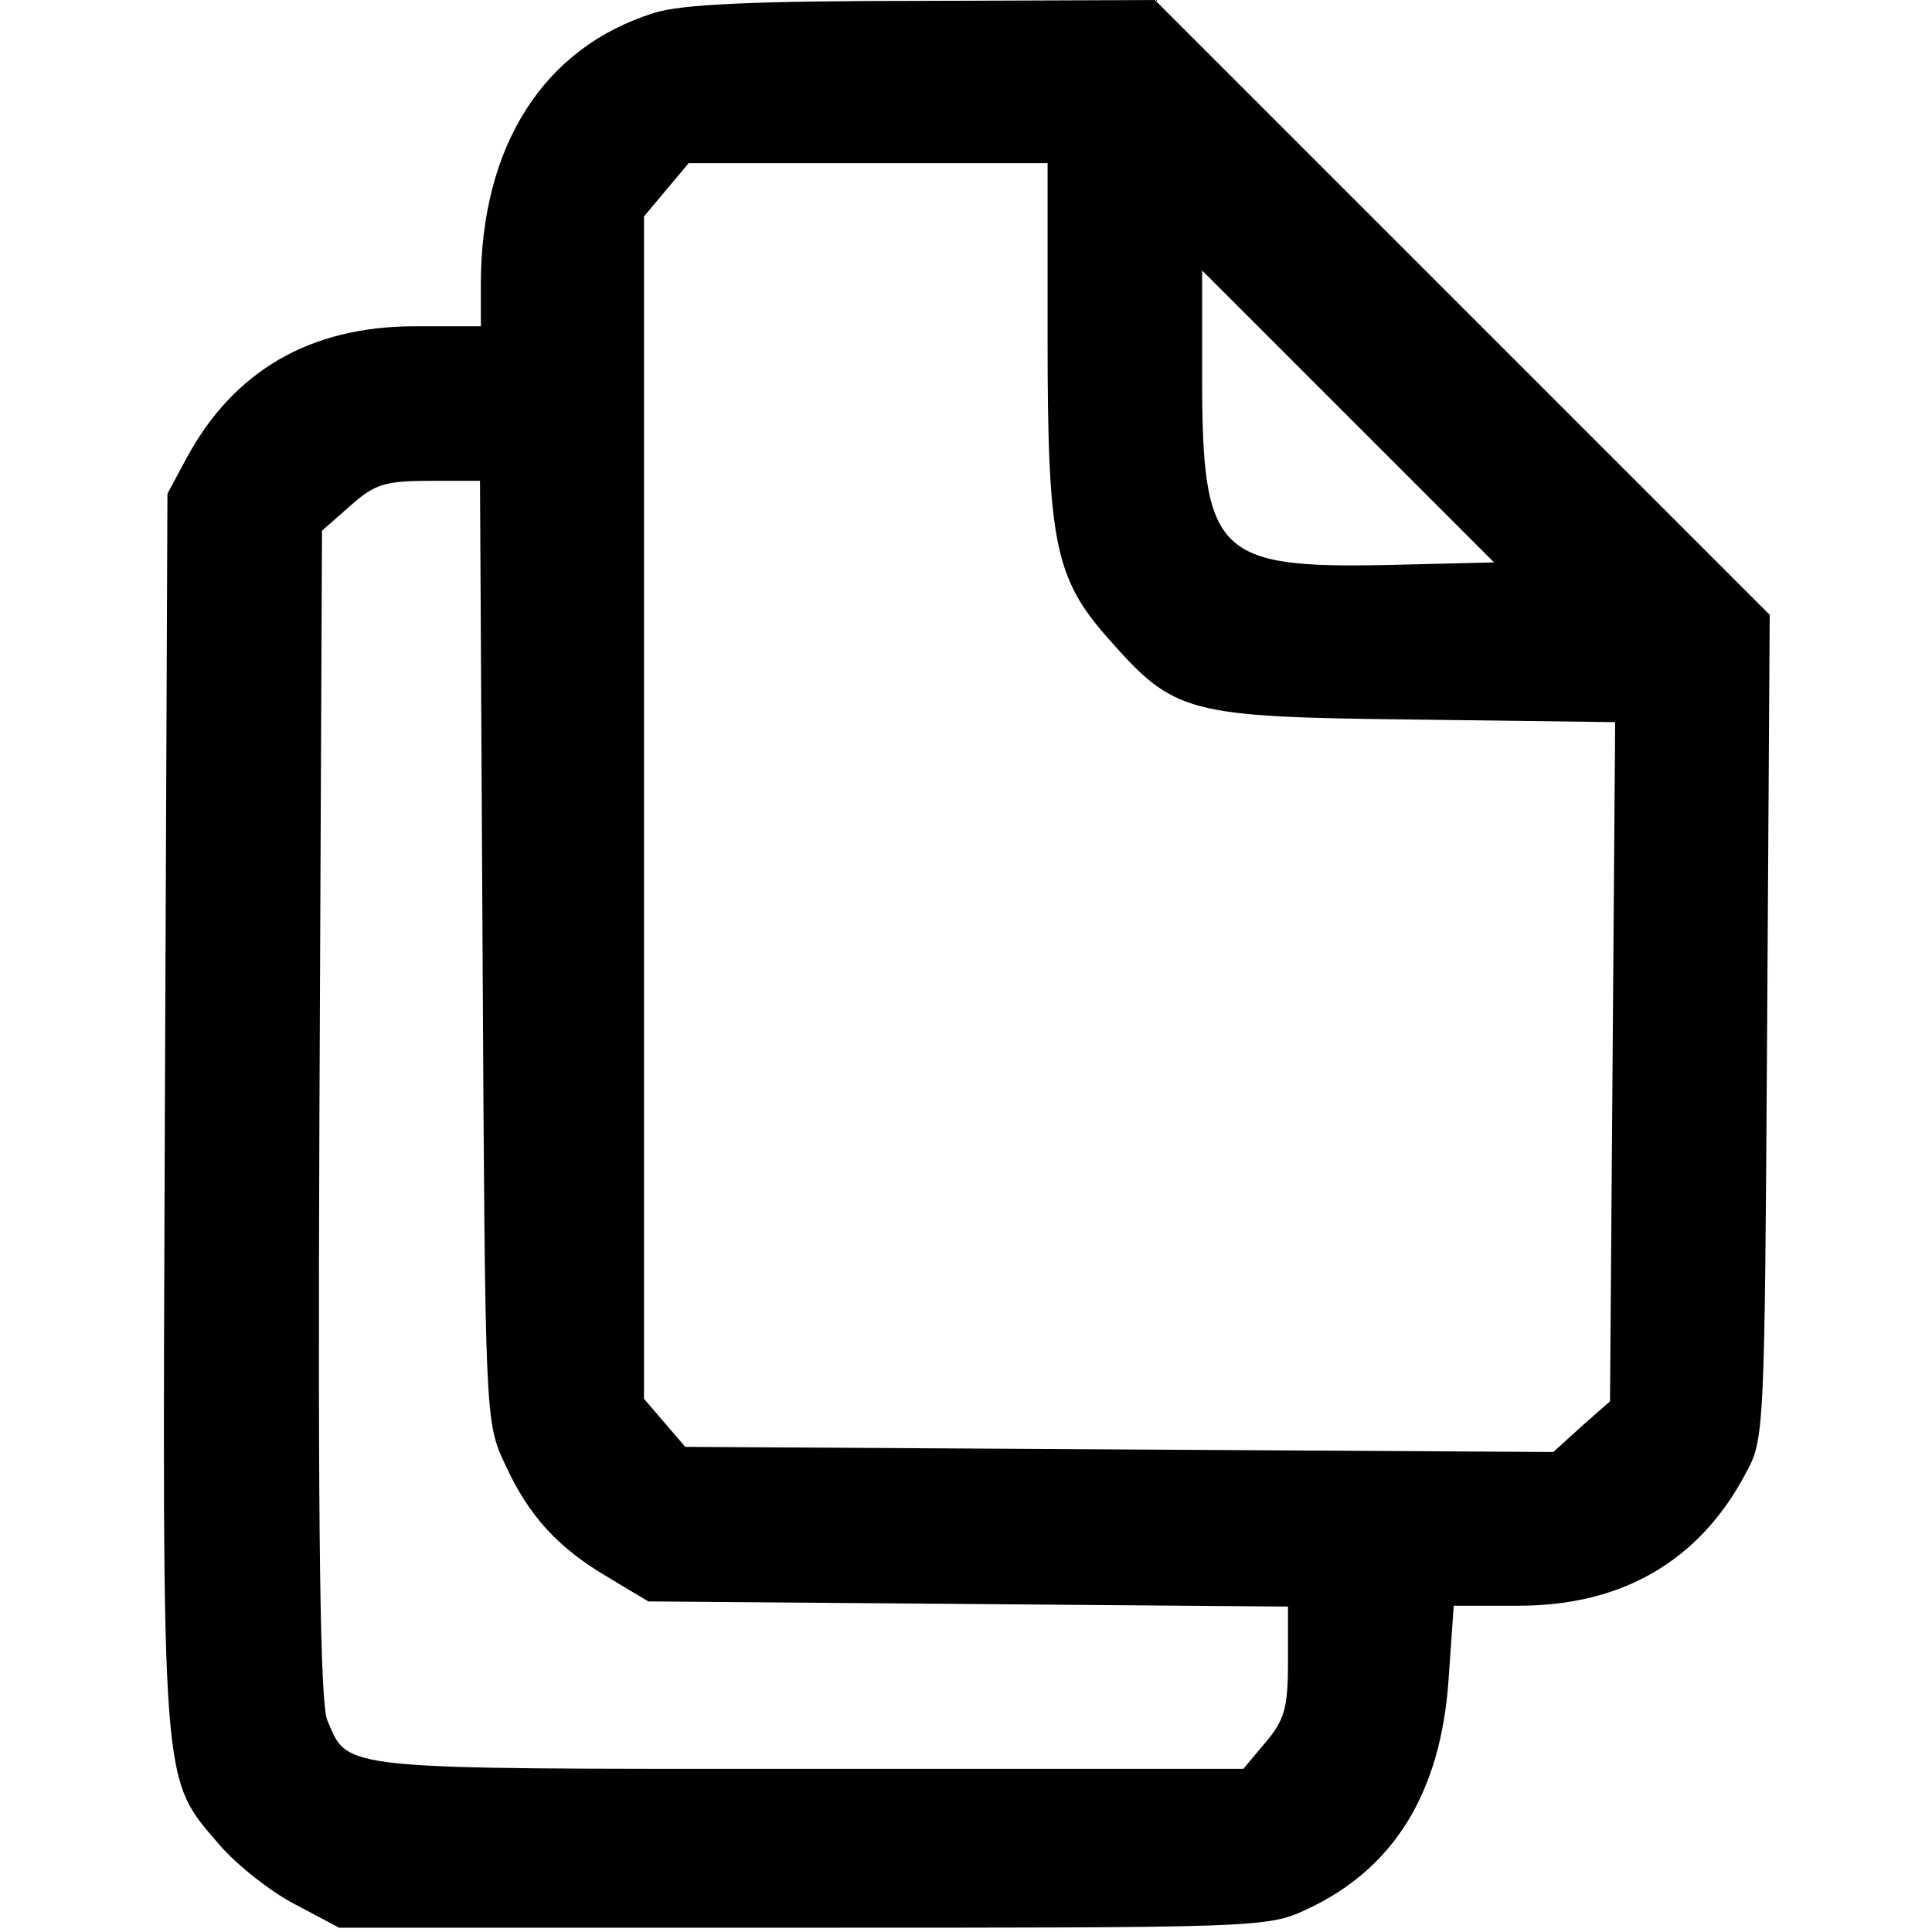 <?xml version="1.0" standalone="no"?>
<!DOCTYPE svg PUBLIC "-//W3C//DTD SVG 20010904//EN"
 "http://www.w3.org/TR/2001/REC-SVG-20010904/DTD/svg10.dtd">
<svg version="1.0" xmlns="http://www.w3.org/2000/svg"
 width="225pt" height="225pt" viewBox="0 0 225 225"
 preserveAspectRatio="xMidYMid meet">

<g transform="translate(0,225) scale(0.1,-0.1)"
fill="#000000" stroke="none">
<path d="M762 2235 c-129 -40 -202 -155 -202 -316 l0 -49 -77 0 c-122 0 -211
-52 -266 -154 l-22 -41 -3 -719 c-3 -801 -5 -774 64 -855 20 -23 59 -54 88
-69 l51 -27 540 0 c529 0 541 0 586 21 102 47 157 136 166 268 l6 86 76 0
c120 0 210 52 264 154 22 40 22 48 25 520 l3 480 -358 358 -358 358 -270 -1
c-197 0 -282 -4 -313 -14z m458 -378 c0 -238 8 -280 71 -351 77 -87 90 -91
357 -94 l233 -3 -3 -395 -3 -396 -33 -29 -33 -30 -505 3 -506 3 -24 28 -24 28
0 689 0 688 26 31 26 31 209 0 209 0 0 -203z m395 -265 c-198 -4 -215 13 -215
218 l0 125 170 -170 170 -170 -125 -3z m-1053 -449 c3 -548 3 -548 26 -598 28
-61 62 -98 122 -133 l45 -27 373 -3 372 -3 0 -64 c0 -54 -4 -68 -26 -94 l-26
-31 -507 0 c-552 0 -535 -2 -560 57 -8 21 -11 210 -9 706 l3 679 33 29 c28 25
40 29 92 29 l59 0 3 -547z"/>
</g>
</svg>
